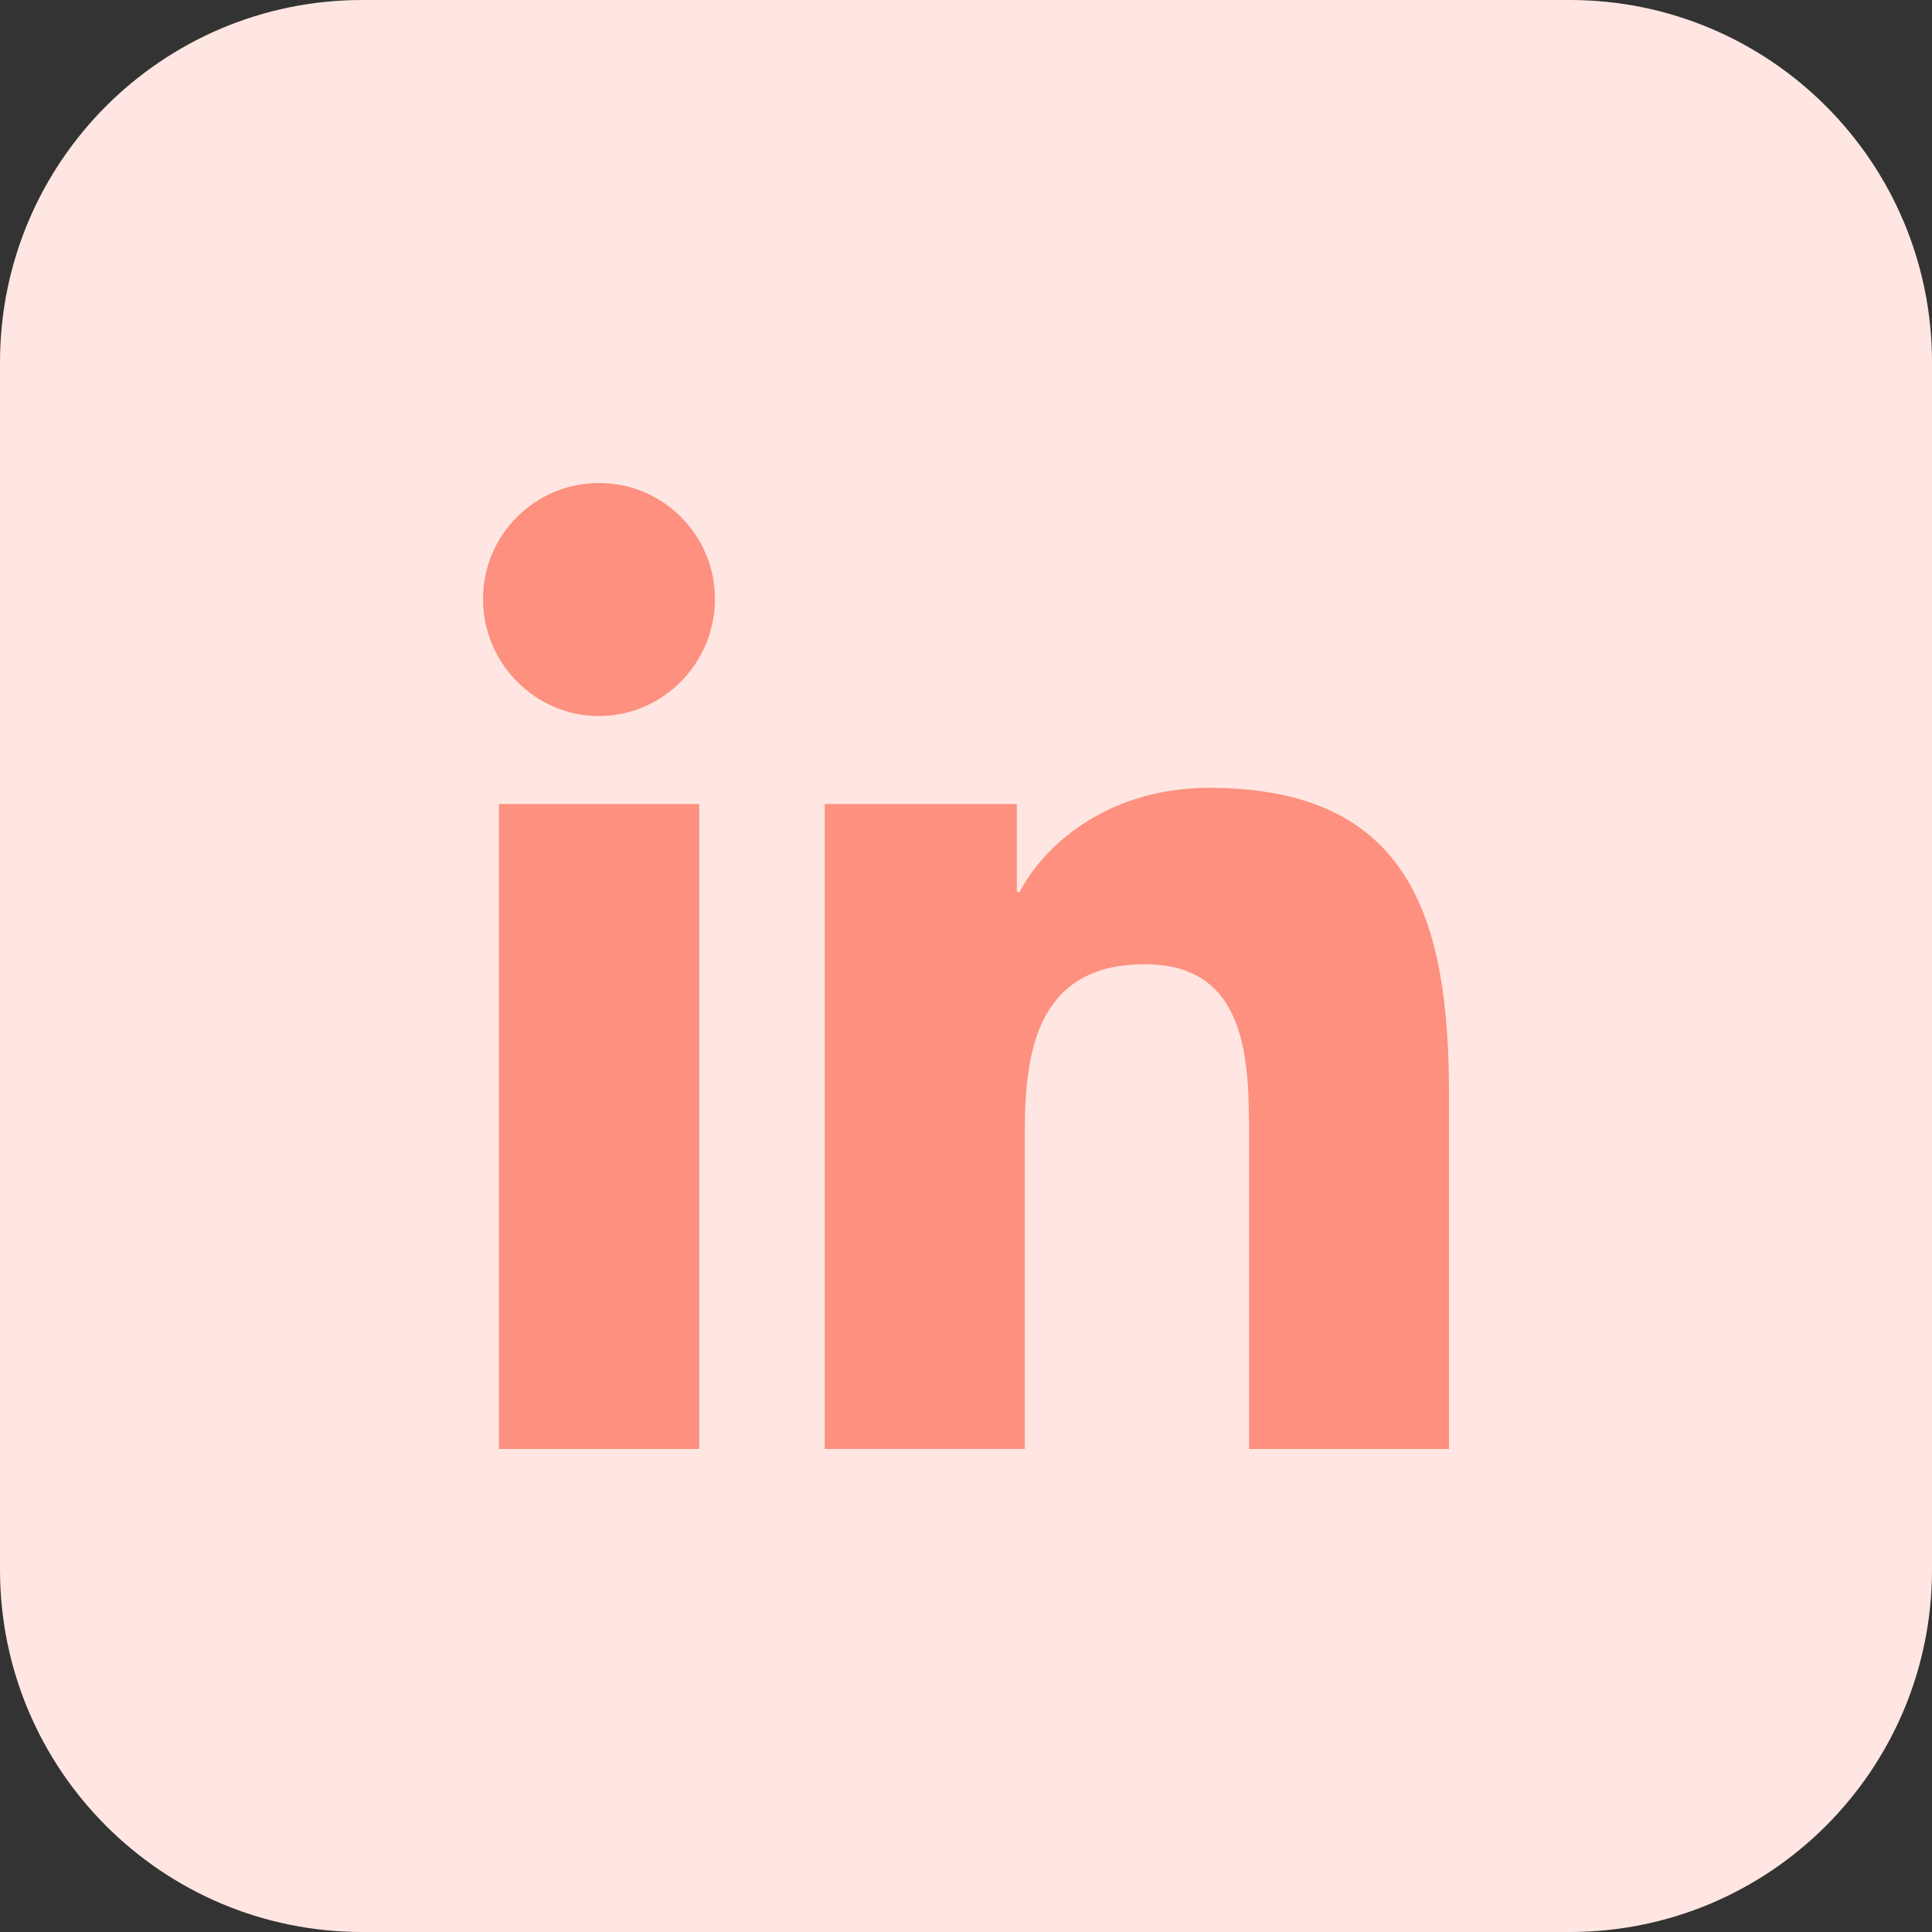 <svg width="32" height="32" xmlns="http://www.w3.org/2000/svg">

 <rect width="100%" height="100%" fill="#333333" stroke="none"/>

 <g>
  <title>background</title>
  <rect fill="none" id="canvas_background" height="4" width="4" y="-1" x="-1"/>
 </g>
 <g>
  <title>Layer 1</title>
  <path id="svg_1" fill="#ffe6e2" d="m26,32l-20,0c-3.314,0 -6,-2.686 -6,-6l0,-20c0,-3.314 2.686,-6 6,-6l20,0c3.314,0 6,2.686 6,6l0,20c0,3.314 -2.686,6 -6,6z"/>
  <path id="svg_2" fill="#fd907e" d="m23.996,24l0.004,-0.001l0,-5.868c0,-2.871 -0.618,-5.082 -3.974,-5.082c-1.613,0 -2.696,0.885 -3.138,1.725l-0.046,0l0,-1.457l-3.182,0l0,10.682l3.314,0l0,-5.289c0,-1.393 0.264,-2.739 1.989,-2.739c1.699,0 1.725,1.589 1.725,2.829l0,5.2l3.308,0z"/>
  <g id="svg_3" fill="#fc573b">
   <path fill="#fd907e" id="svg_4" d="m8.264,13.318l3.317,0l0,10.682l-3.317,0l0,-10.682z"/>
   <path fill="#fd907e" id="svg_5" d="m9.921,8c-1.06,0 -1.921,0.861 -1.921,1.921c0,1.061 0.861,1.939 1.921,1.939s1.921,-0.878 1.921,-1.939c0,-1.06 -0.861,-1.921 -1.921,-1.921z"/>
  </g>
 </g>
</svg>